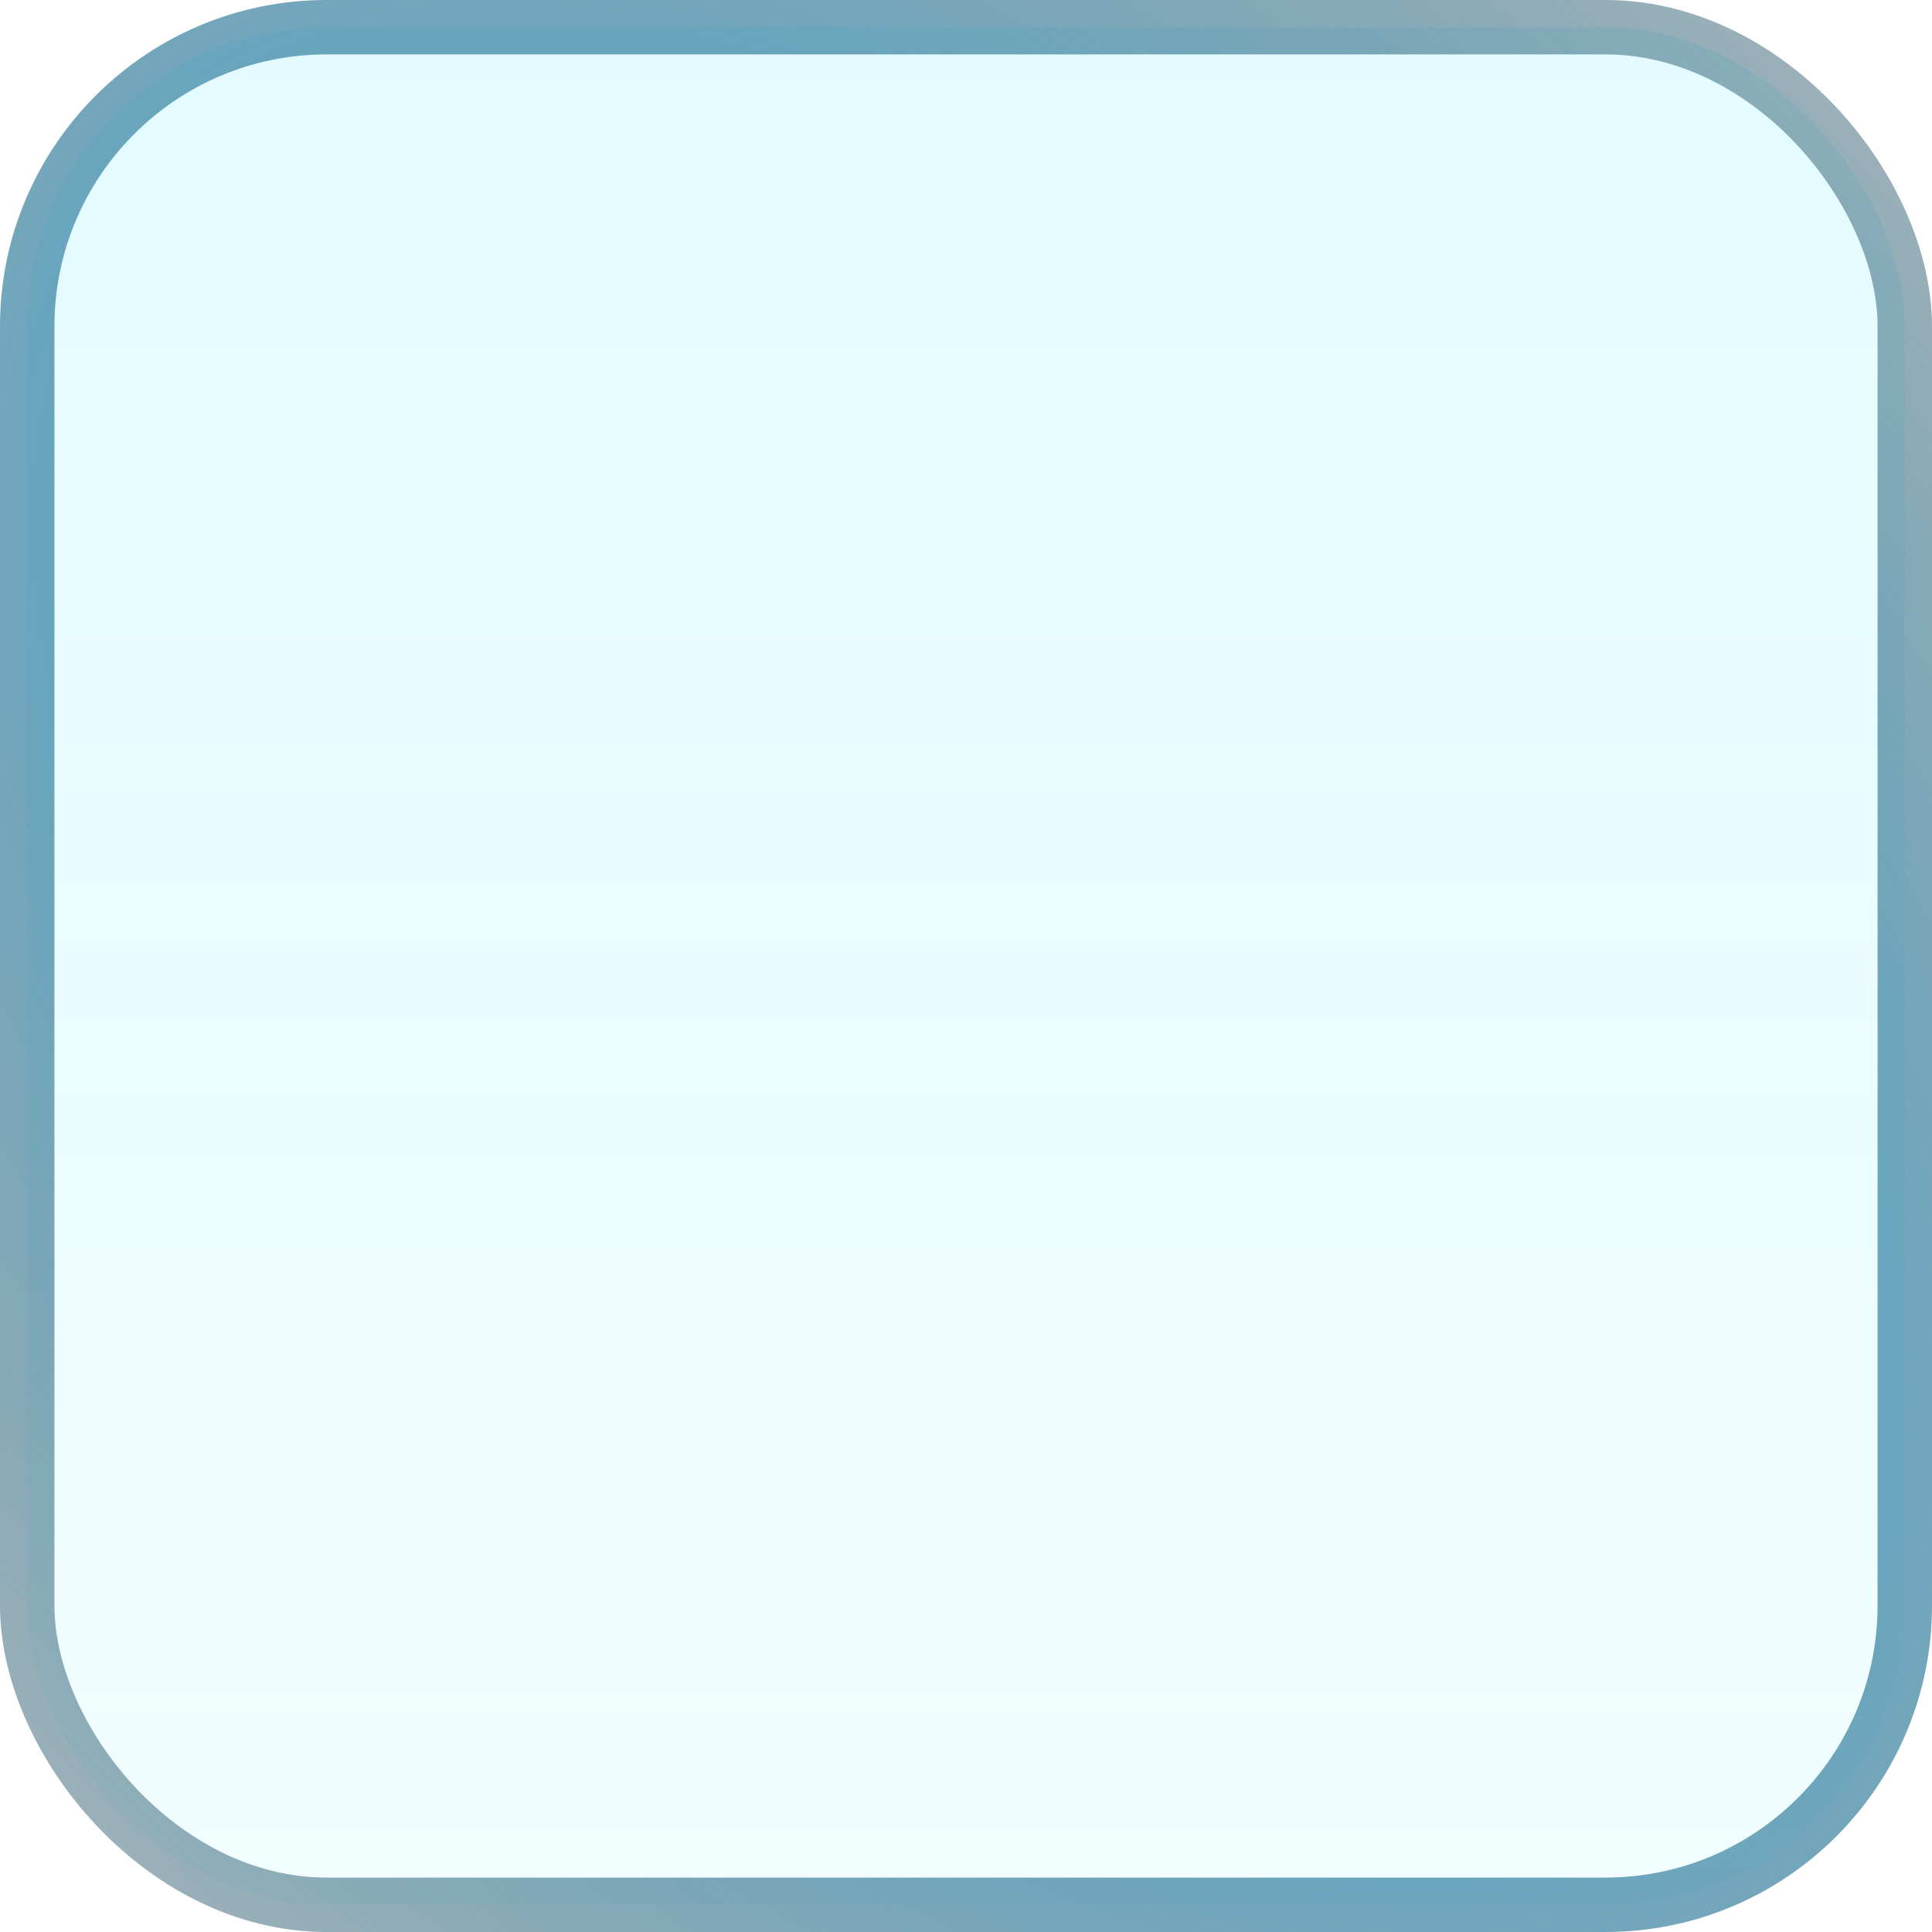 <svg width="71" height="71" fill="none" xmlns="http://www.w3.org/2000/svg"><rect x="1" y="1" width="69" height="69" rx="11" fill="url(#paint0_linear_177_1735)" fill-opacity=".11" stroke="url(#paint1_diamond_177_1735)" stroke-width="2"/><defs><radialGradient id="paint1_diamond_177_1735" cx="0" cy="0" r="1" gradientUnits="userSpaceOnUse" gradientTransform="rotate(135.468 10.482 25.018) scale(47.354 79.786)"><stop stop-color="#49B9E8"/><stop offset="1" stop-color="#1F4D60" stop-opacity=".43"/></radialGradient><linearGradient id="paint0_linear_177_1735" x1="35.5" y1="0" x2="35.5" y2="71" gradientUnits="userSpaceOnUse"><stop stop-color="#00E0FF"/><stop offset="1" stop-color="#00E0FF" stop-opacity=".49"/></linearGradient></defs></svg>